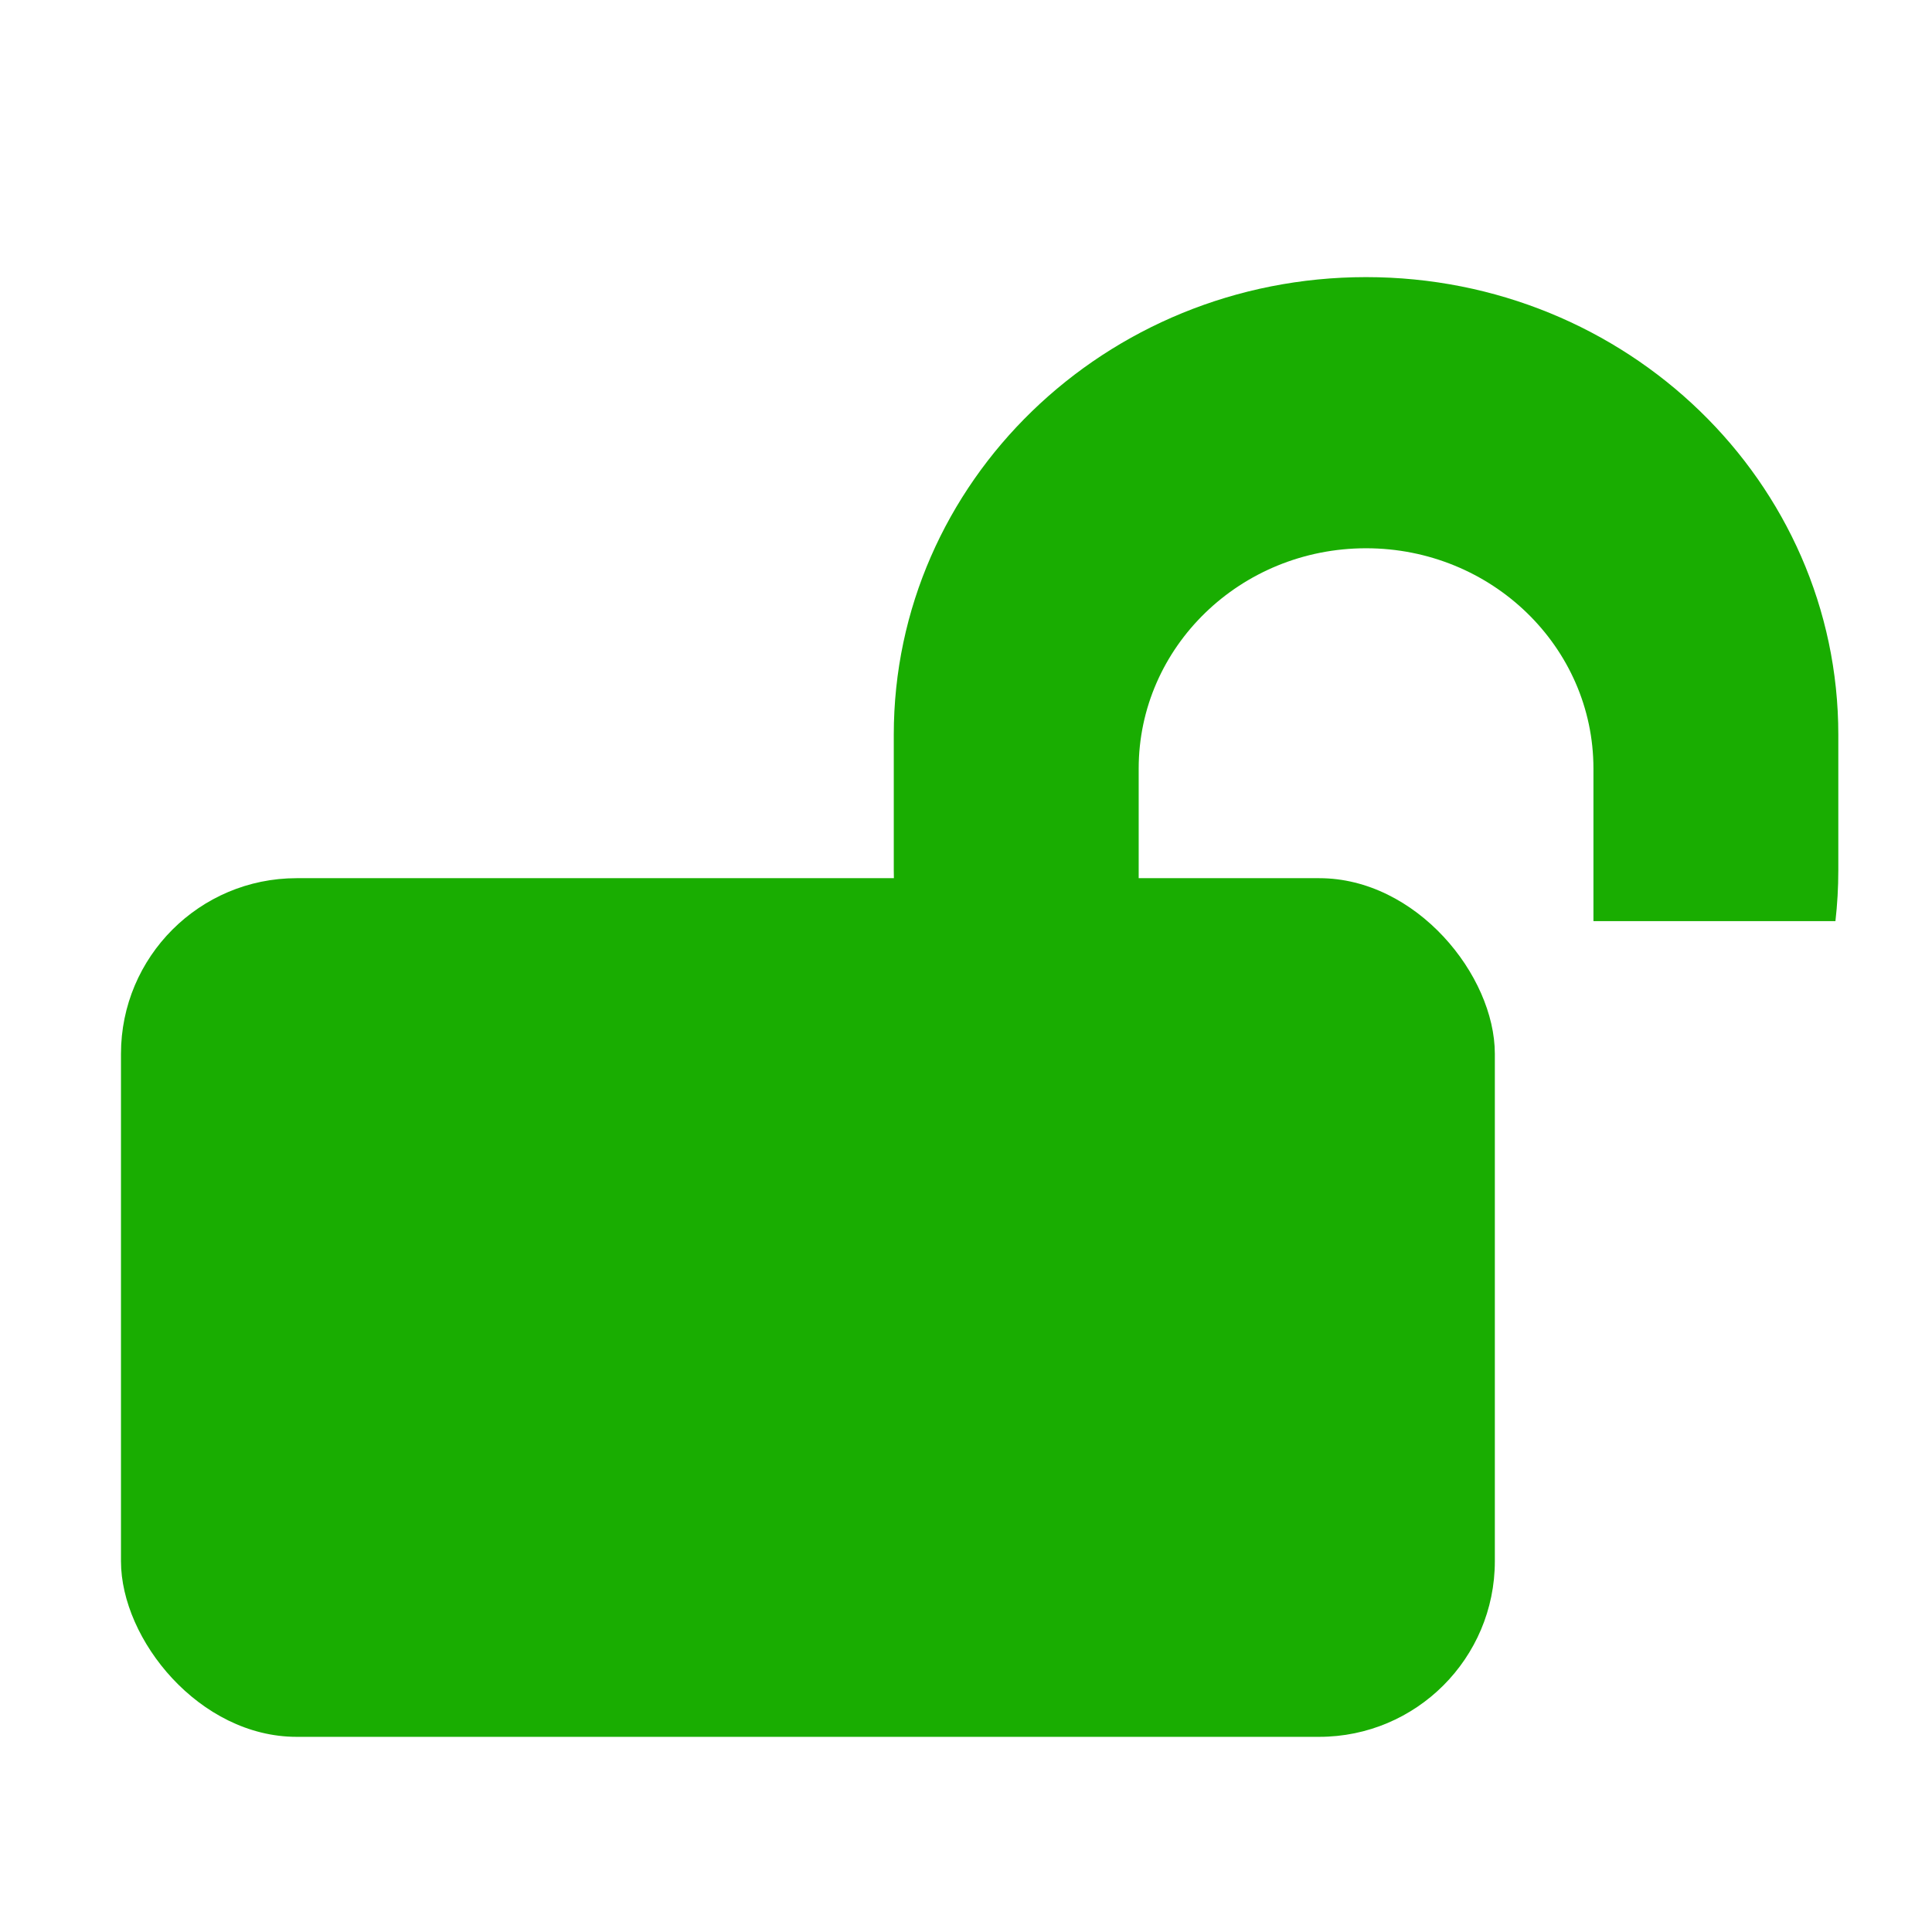 <svg width="55" height="55" viewBox="0 0 55 55" fill="none" xmlns="http://www.w3.org/2000/svg">
<path d="M25.444 20.915C25.444 13.721 31.464 7.889 38.889 7.889C46.314 7.889 52.333 13.721 52.333 20.915V24.775C52.333 25.264 52.305 25.747 52.251 26.222H45.362V21.88C45.362 18.416 42.464 15.608 38.889 15.608C35.314 15.608 32.416 18.416 32.416 21.88V26.222H25.526C25.472 25.747 25.444 25.264 25.444 24.775V20.915Z" fill="#19AD01"/>
<rect x="3.444" y="25" width="39.111" height="24.444" rx="5" fill="#19AD01"/>
</svg>
